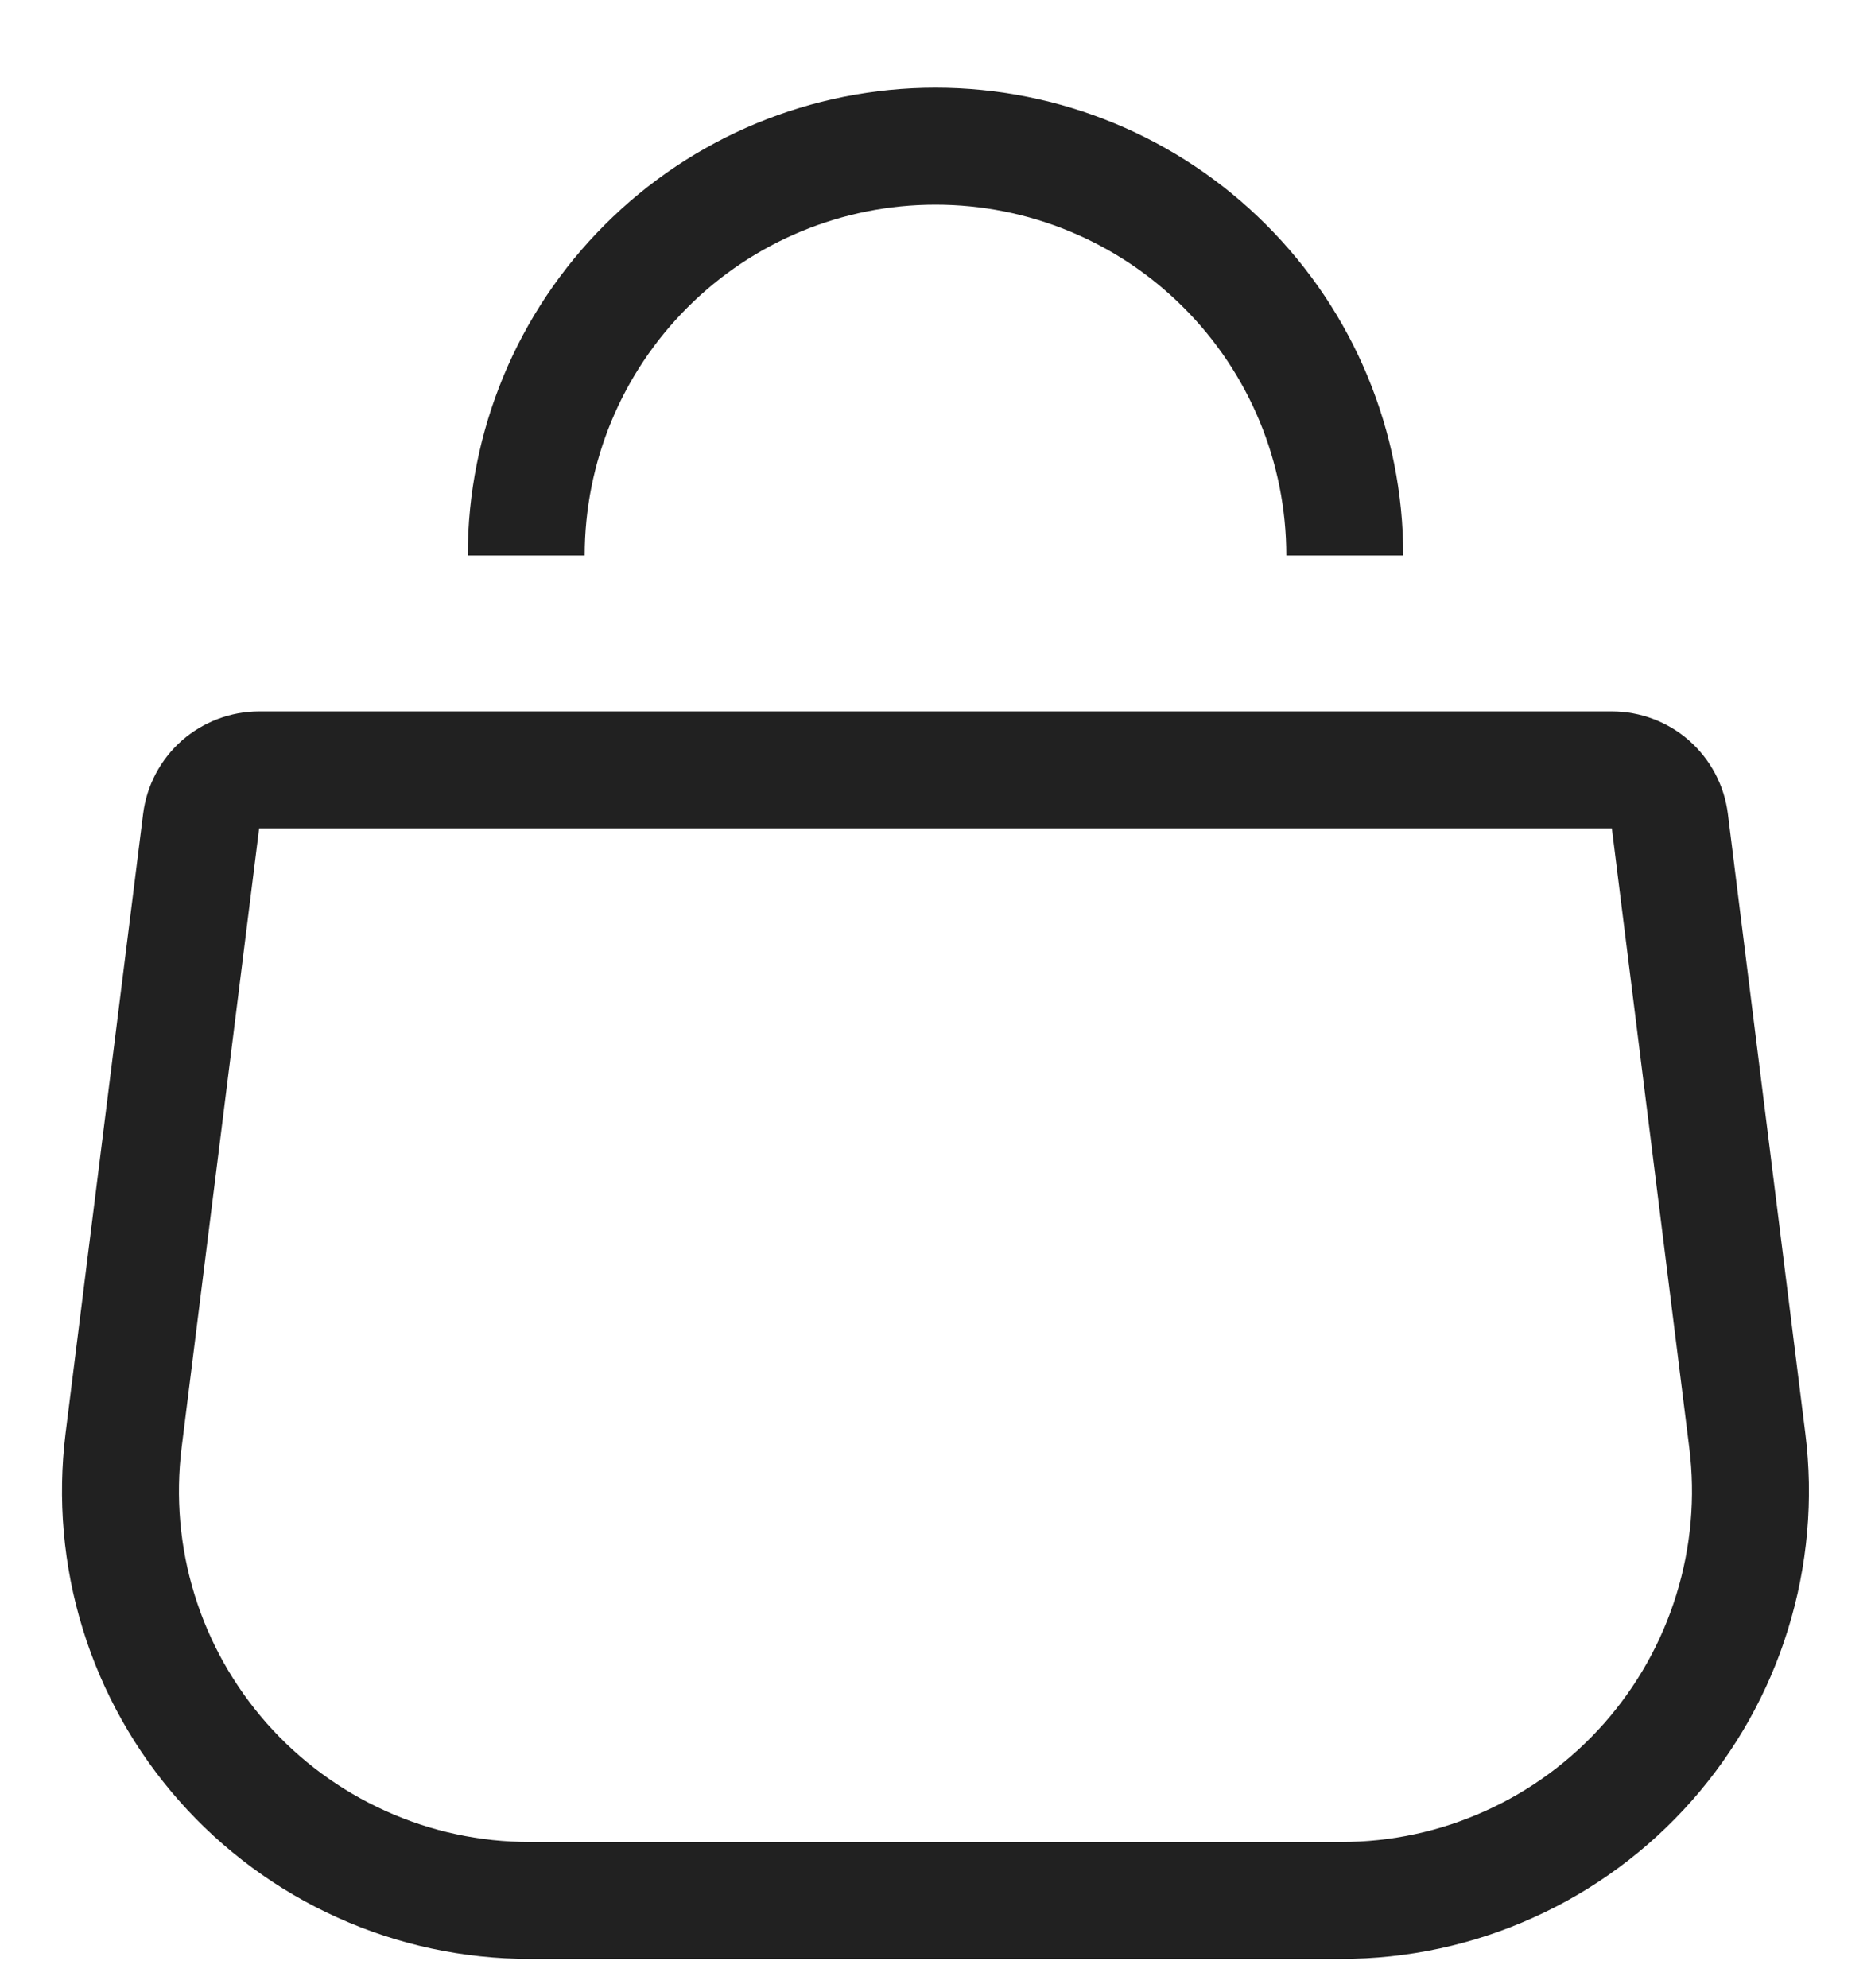 <svg width="16" height="17" viewBox="0 0 16 17" fill="none" xmlns="http://www.w3.org/2000/svg">
<g clip-path="url(#clip0_1_3257)">
<path d="M1.72 7.021C1.735 6.9 1.794 6.789 1.885 6.708C1.977 6.628 2.094 6.583 2.216 6.583H13.784C13.906 6.583 14.024 6.628 14.115 6.708C14.206 6.789 14.265 6.9 14.28 7.021L14.942 12.316C15.004 12.808 14.96 13.308 14.813 13.783C14.667 14.257 14.421 14.694 14.093 15.066C13.764 15.438 13.361 15.736 12.908 15.94C12.456 16.145 11.965 16.25 11.469 16.25H4.53C4.034 16.25 3.543 16.145 3.091 15.94C2.638 15.736 2.235 15.438 1.906 15.066C1.578 14.694 1.332 14.257 1.186 13.783C1.039 13.308 0.996 12.808 1.057 12.316L1.72 7.021Z" stroke="#212121"/>
<path fill-rule="evenodd" clip-rule="evenodd" d="M11 4.75H12C12 3.689 11.579 2.672 10.828 1.922C10.078 1.171 9.061 0.75 8 0.75C6.939 0.75 5.922 1.171 5.172 1.922C4.421 2.672 4 3.689 4 4.75H5C5 3.954 5.316 3.191 5.879 2.629C6.441 2.066 7.204 1.75 8 1.75C8.796 1.75 9.559 2.066 10.121 2.629C10.684 3.191 11 3.954 11 4.75Z" fill="#212121"/>
</g>
<defs>
<clipPath id="clip0_1_3257">
<rect width="14.94" height="16" fill="white" transform="translate(0.53 0.75)"/>
</clipPath>
</defs>
</svg>
